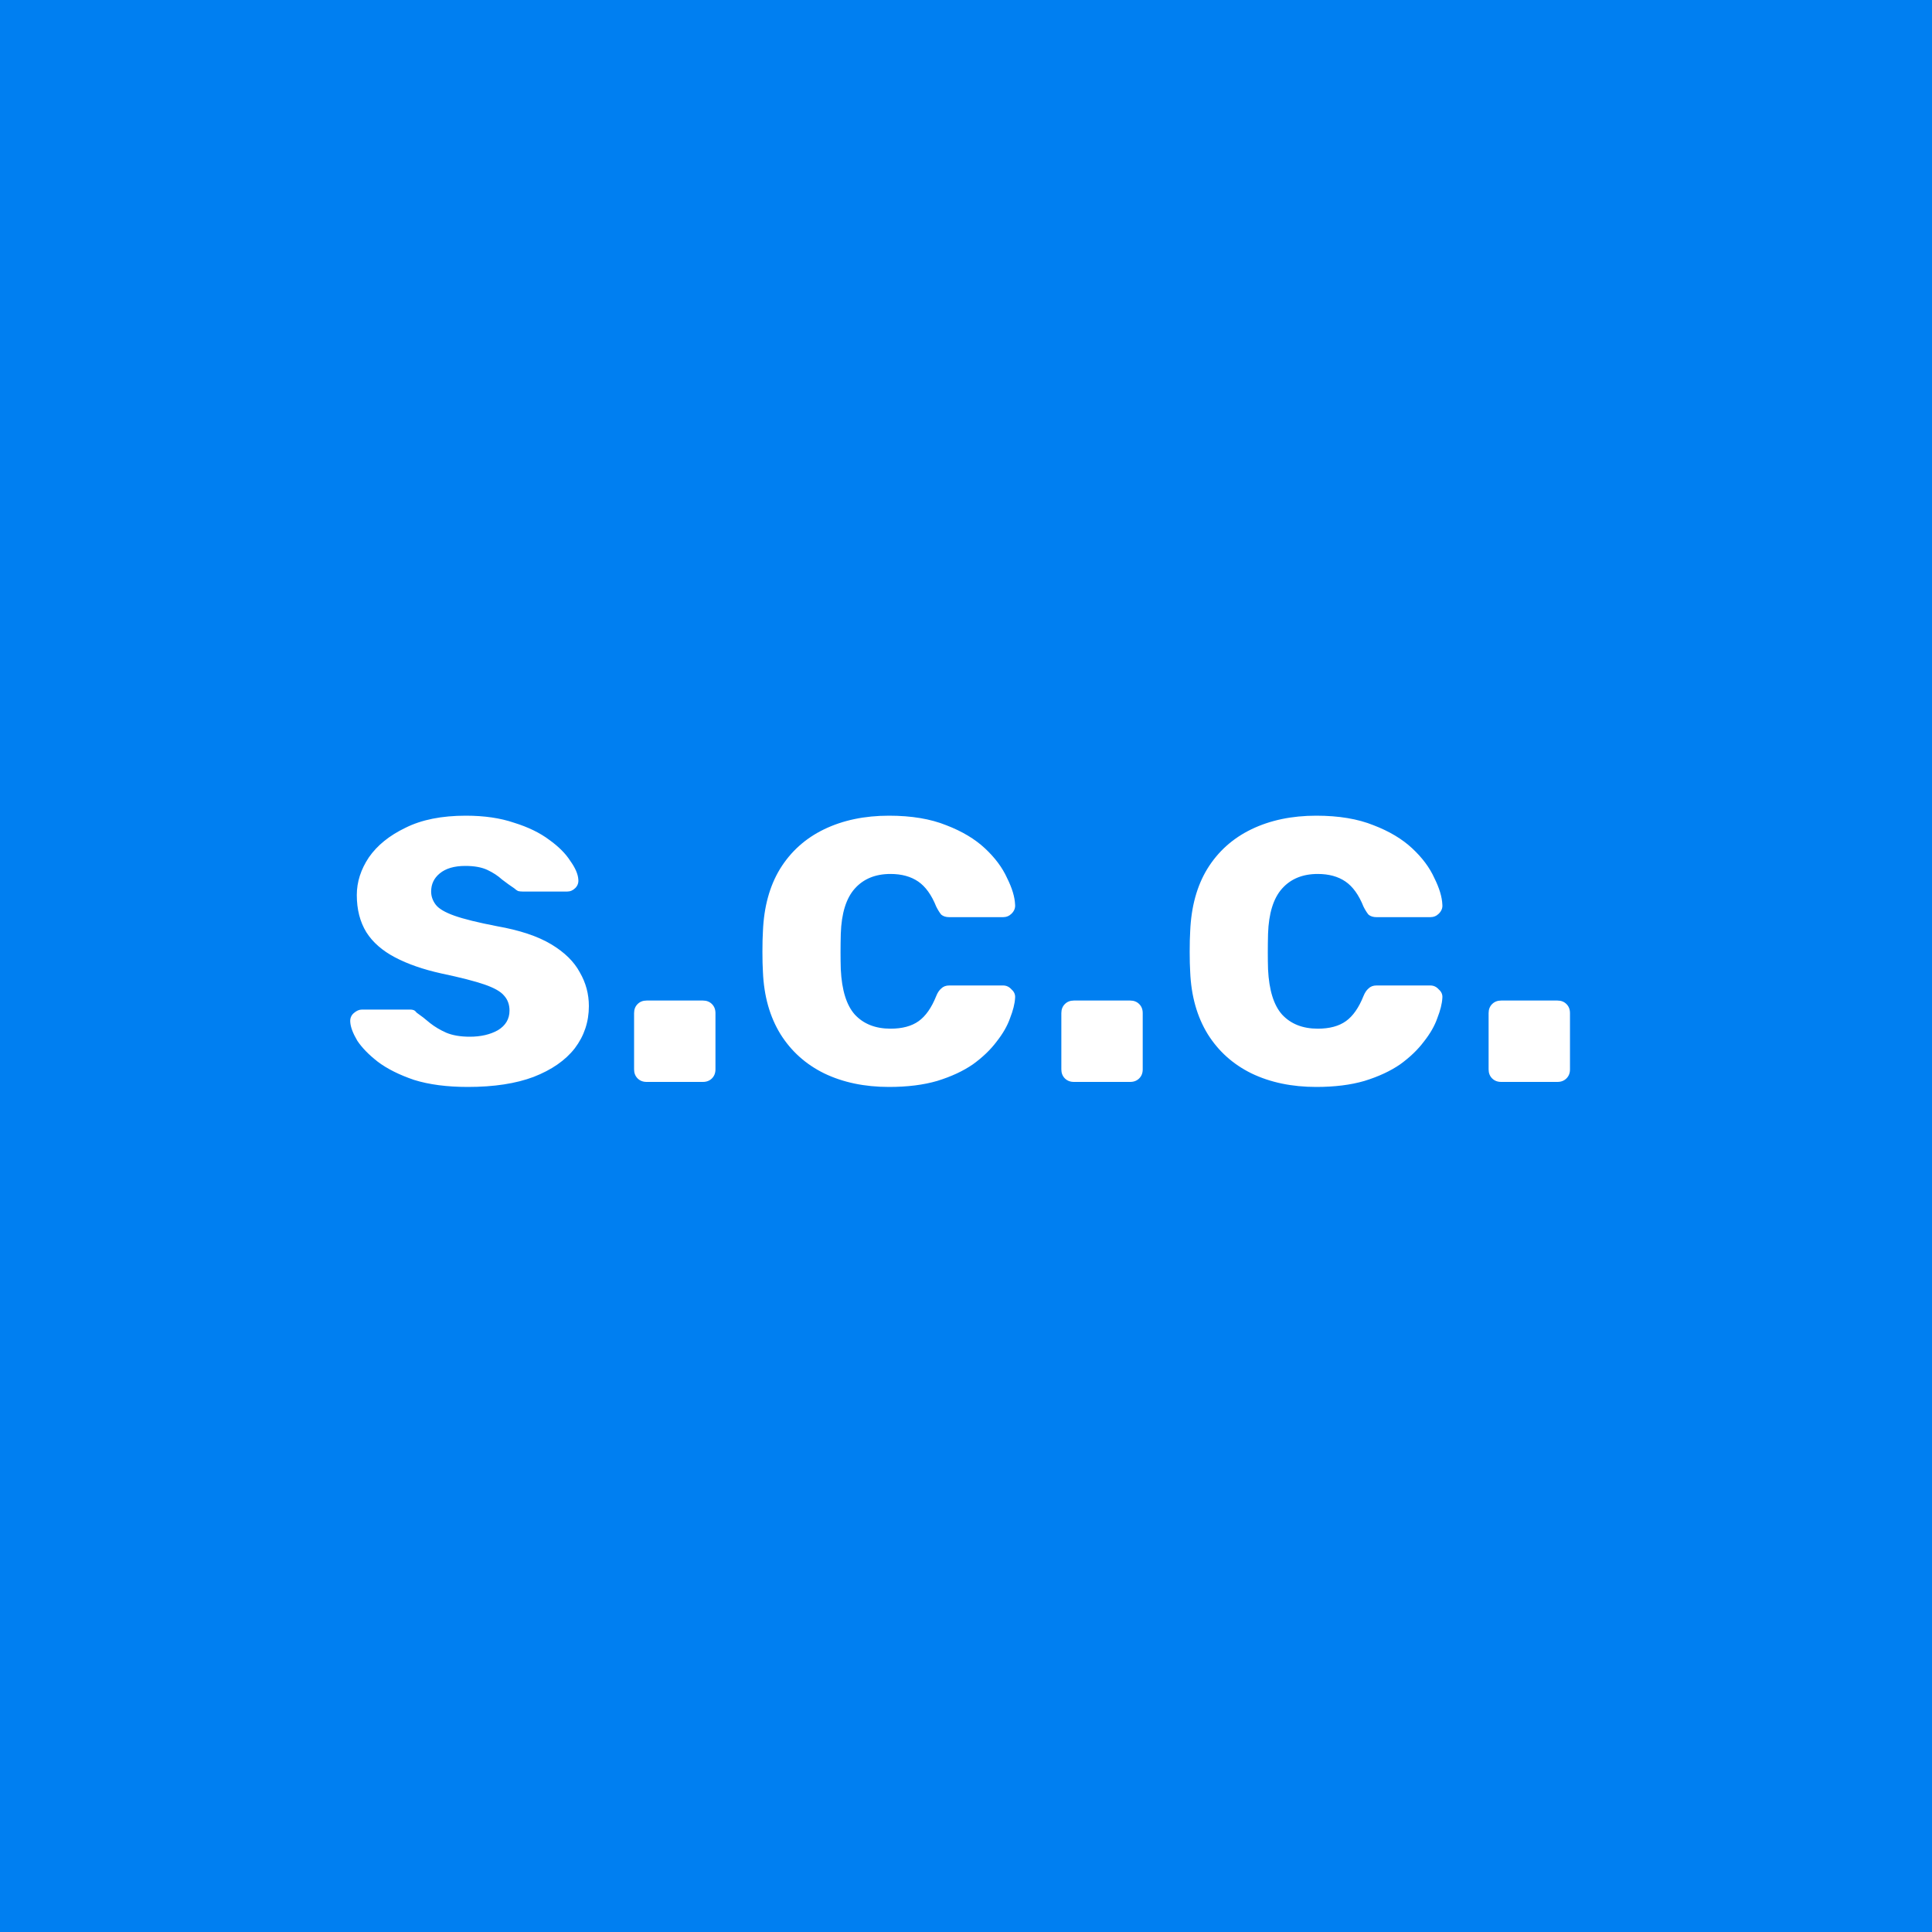 <svg width="100" height="100" viewBox="0 0 100 100" fill="none" xmlns="http://www.w3.org/2000/svg">
<rect width="100" height="100" fill="#E5E5E5"/>
<rect width="100" height="100" fill="white"/>
<rect width="100" height="100" fill="#007FF1"/>
<path d="M24.214 56.26C23.139 56.26 22.212 56.139 21.432 55.896C20.669 55.636 20.045 55.324 19.56 54.96C19.092 54.596 18.737 54.232 18.494 53.868C18.269 53.487 18.147 53.166 18.13 52.906C18.113 52.715 18.173 52.559 18.312 52.438C18.451 52.317 18.589 52.256 18.728 52.256H21.25C21.302 52.256 21.354 52.265 21.406 52.282C21.458 52.299 21.51 52.343 21.562 52.412C21.787 52.568 22.021 52.75 22.264 52.958C22.507 53.149 22.784 53.313 23.096 53.452C23.425 53.591 23.833 53.66 24.318 53.66C24.89 53.66 25.375 53.547 25.774 53.322C26.173 53.079 26.372 52.741 26.372 52.308C26.372 51.996 26.277 51.736 26.086 51.528C25.913 51.32 25.575 51.129 25.072 50.956C24.569 50.783 23.824 50.592 22.836 50.384C21.9 50.176 21.103 49.899 20.444 49.552C19.785 49.205 19.291 48.772 18.962 48.252C18.633 47.715 18.468 47.073 18.468 46.328C18.468 45.652 18.676 45.002 19.092 44.378C19.525 43.754 20.158 43.243 20.99 42.844C21.822 42.428 22.862 42.22 24.11 42.22C25.063 42.22 25.895 42.341 26.606 42.584C27.334 42.809 27.941 43.104 28.426 43.468C28.911 43.815 29.275 44.179 29.518 44.56C29.778 44.924 29.917 45.245 29.934 45.522C29.951 45.695 29.899 45.843 29.778 45.964C29.657 46.085 29.518 46.146 29.362 46.146H27.048C26.961 46.146 26.883 46.137 26.814 46.12C26.745 46.085 26.684 46.042 26.632 45.99C26.424 45.851 26.207 45.695 25.982 45.522C25.774 45.331 25.523 45.167 25.228 45.028C24.933 44.889 24.552 44.82 24.084 44.82C23.512 44.82 23.07 44.95 22.758 45.21C22.463 45.453 22.316 45.765 22.316 46.146C22.316 46.389 22.394 46.614 22.55 46.822C22.706 47.03 23.027 47.221 23.512 47.394C23.997 47.567 24.734 47.749 25.722 47.94C26.901 48.148 27.837 48.46 28.53 48.876C29.223 49.292 29.717 49.777 30.012 50.332C30.324 50.869 30.48 51.45 30.48 52.074C30.48 52.889 30.237 53.617 29.752 54.258C29.267 54.882 28.556 55.376 27.62 55.74C26.701 56.087 25.566 56.26 24.214 56.26ZM33.47 56C33.279 56 33.123 55.939 33.002 55.818C32.881 55.697 32.82 55.541 32.82 55.35V52.438C32.82 52.247 32.881 52.091 33.002 51.97C33.123 51.849 33.279 51.788 33.47 51.788H36.382C36.573 51.788 36.729 51.849 36.85 51.97C36.971 52.091 37.032 52.247 37.032 52.438V55.35C37.032 55.541 36.971 55.697 36.85 55.818C36.729 55.939 36.573 56 36.382 56H33.47ZM46.015 56.26C44.75 56.26 43.632 56.026 42.661 55.558C41.708 55.09 40.954 54.414 40.399 53.53C39.844 52.629 39.541 51.554 39.489 50.306C39.472 50.029 39.463 49.682 39.463 49.266C39.463 48.833 39.472 48.477 39.489 48.2C39.541 46.935 39.836 45.86 40.373 44.976C40.928 44.075 41.69 43.39 42.661 42.922C43.632 42.454 44.75 42.22 46.015 42.22C47.176 42.22 48.164 42.385 48.979 42.714C49.794 43.026 50.461 43.425 50.981 43.91C51.501 44.395 51.882 44.907 52.125 45.444C52.385 45.964 52.524 46.423 52.541 46.822C52.558 46.995 52.498 47.151 52.359 47.29C52.238 47.411 52.09 47.472 51.917 47.472H49.135C48.962 47.472 48.823 47.429 48.719 47.342C48.632 47.238 48.546 47.099 48.459 46.926C48.216 46.319 47.904 45.886 47.523 45.626C47.142 45.366 46.665 45.236 46.093 45.236C45.313 45.236 44.698 45.487 44.247 45.99C43.796 46.493 43.554 47.273 43.519 48.33C43.502 49.006 43.502 49.621 43.519 50.176C43.571 51.251 43.814 52.031 44.247 52.516C44.698 53.001 45.313 53.244 46.093 53.244C46.7 53.244 47.185 53.114 47.549 52.854C47.913 52.594 48.216 52.161 48.459 51.554C48.528 51.381 48.615 51.251 48.719 51.164C48.823 51.06 48.962 51.008 49.135 51.008H51.917C52.09 51.008 52.238 51.077 52.359 51.216C52.498 51.337 52.558 51.485 52.541 51.658C52.524 51.953 52.437 52.299 52.281 52.698C52.142 53.097 51.908 53.504 51.579 53.92C51.267 54.336 50.86 54.726 50.357 55.09C49.854 55.437 49.239 55.723 48.511 55.948C47.8 56.156 46.968 56.26 46.015 56.26ZM55.585 56C55.395 56 55.239 55.939 55.117 55.818C54.996 55.697 54.935 55.541 54.935 55.35V52.438C54.935 52.247 54.996 52.091 55.117 51.97C55.239 51.849 55.395 51.788 55.585 51.788H58.497C58.688 51.788 58.844 51.849 58.965 51.97C59.087 52.091 59.147 52.247 59.147 52.438V55.35C59.147 55.541 59.087 55.697 58.965 55.818C58.844 55.939 58.688 56 58.497 56H55.585ZM68.13 56.26C66.865 56.26 65.747 56.026 64.776 55.558C63.823 55.09 63.069 54.414 62.514 53.53C61.96 52.629 61.656 51.554 61.604 50.306C61.587 50.029 61.578 49.682 61.578 49.266C61.578 48.833 61.587 48.477 61.604 48.2C61.656 46.935 61.951 45.86 62.488 44.976C63.043 44.075 63.806 43.39 64.776 42.922C65.747 42.454 66.865 42.22 68.13 42.22C69.292 42.22 70.28 42.385 71.094 42.714C71.909 43.026 72.576 43.425 73.096 43.91C73.616 44.395 73.998 44.907 74.24 45.444C74.5 45.964 74.639 46.423 74.656 46.822C74.674 46.995 74.613 47.151 74.474 47.29C74.353 47.411 74.206 47.472 74.032 47.472H71.25C71.077 47.472 70.938 47.429 70.834 47.342C70.748 47.238 70.661 47.099 70.574 46.926C70.332 46.319 70.02 45.886 69.638 45.626C69.257 45.366 68.78 45.236 68.208 45.236C67.428 45.236 66.813 45.487 66.362 45.99C65.912 46.493 65.669 47.273 65.634 48.33C65.617 49.006 65.617 49.621 65.634 50.176C65.686 51.251 65.929 52.031 66.362 52.516C66.813 53.001 67.428 53.244 68.208 53.244C68.815 53.244 69.3 53.114 69.664 52.854C70.028 52.594 70.332 52.161 70.574 51.554C70.644 51.381 70.73 51.251 70.834 51.164C70.938 51.06 71.077 51.008 71.25 51.008H74.032C74.206 51.008 74.353 51.077 74.474 51.216C74.613 51.337 74.674 51.485 74.656 51.658C74.639 51.953 74.552 52.299 74.396 52.698C74.258 53.097 74.024 53.504 73.694 53.92C73.382 54.336 72.975 54.726 72.472 55.09C71.97 55.437 71.354 55.723 70.626 55.948C69.916 56.156 69.084 56.26 68.13 56.26ZM77.7 56C77.51 56 77.354 55.939 77.232 55.818C77.111 55.697 77.05 55.541 77.05 55.35V52.438C77.05 52.247 77.111 52.091 77.232 51.97C77.354 51.849 77.51 51.788 77.7 51.788H80.612C80.803 51.788 80.959 51.849 81.08 51.97C81.202 52.091 81.262 52.247 81.262 52.438V55.35C81.262 55.541 81.202 55.697 81.08 55.818C80.959 55.939 80.803 56 80.612 56H77.7Z" fill="white"/>
</svg>
